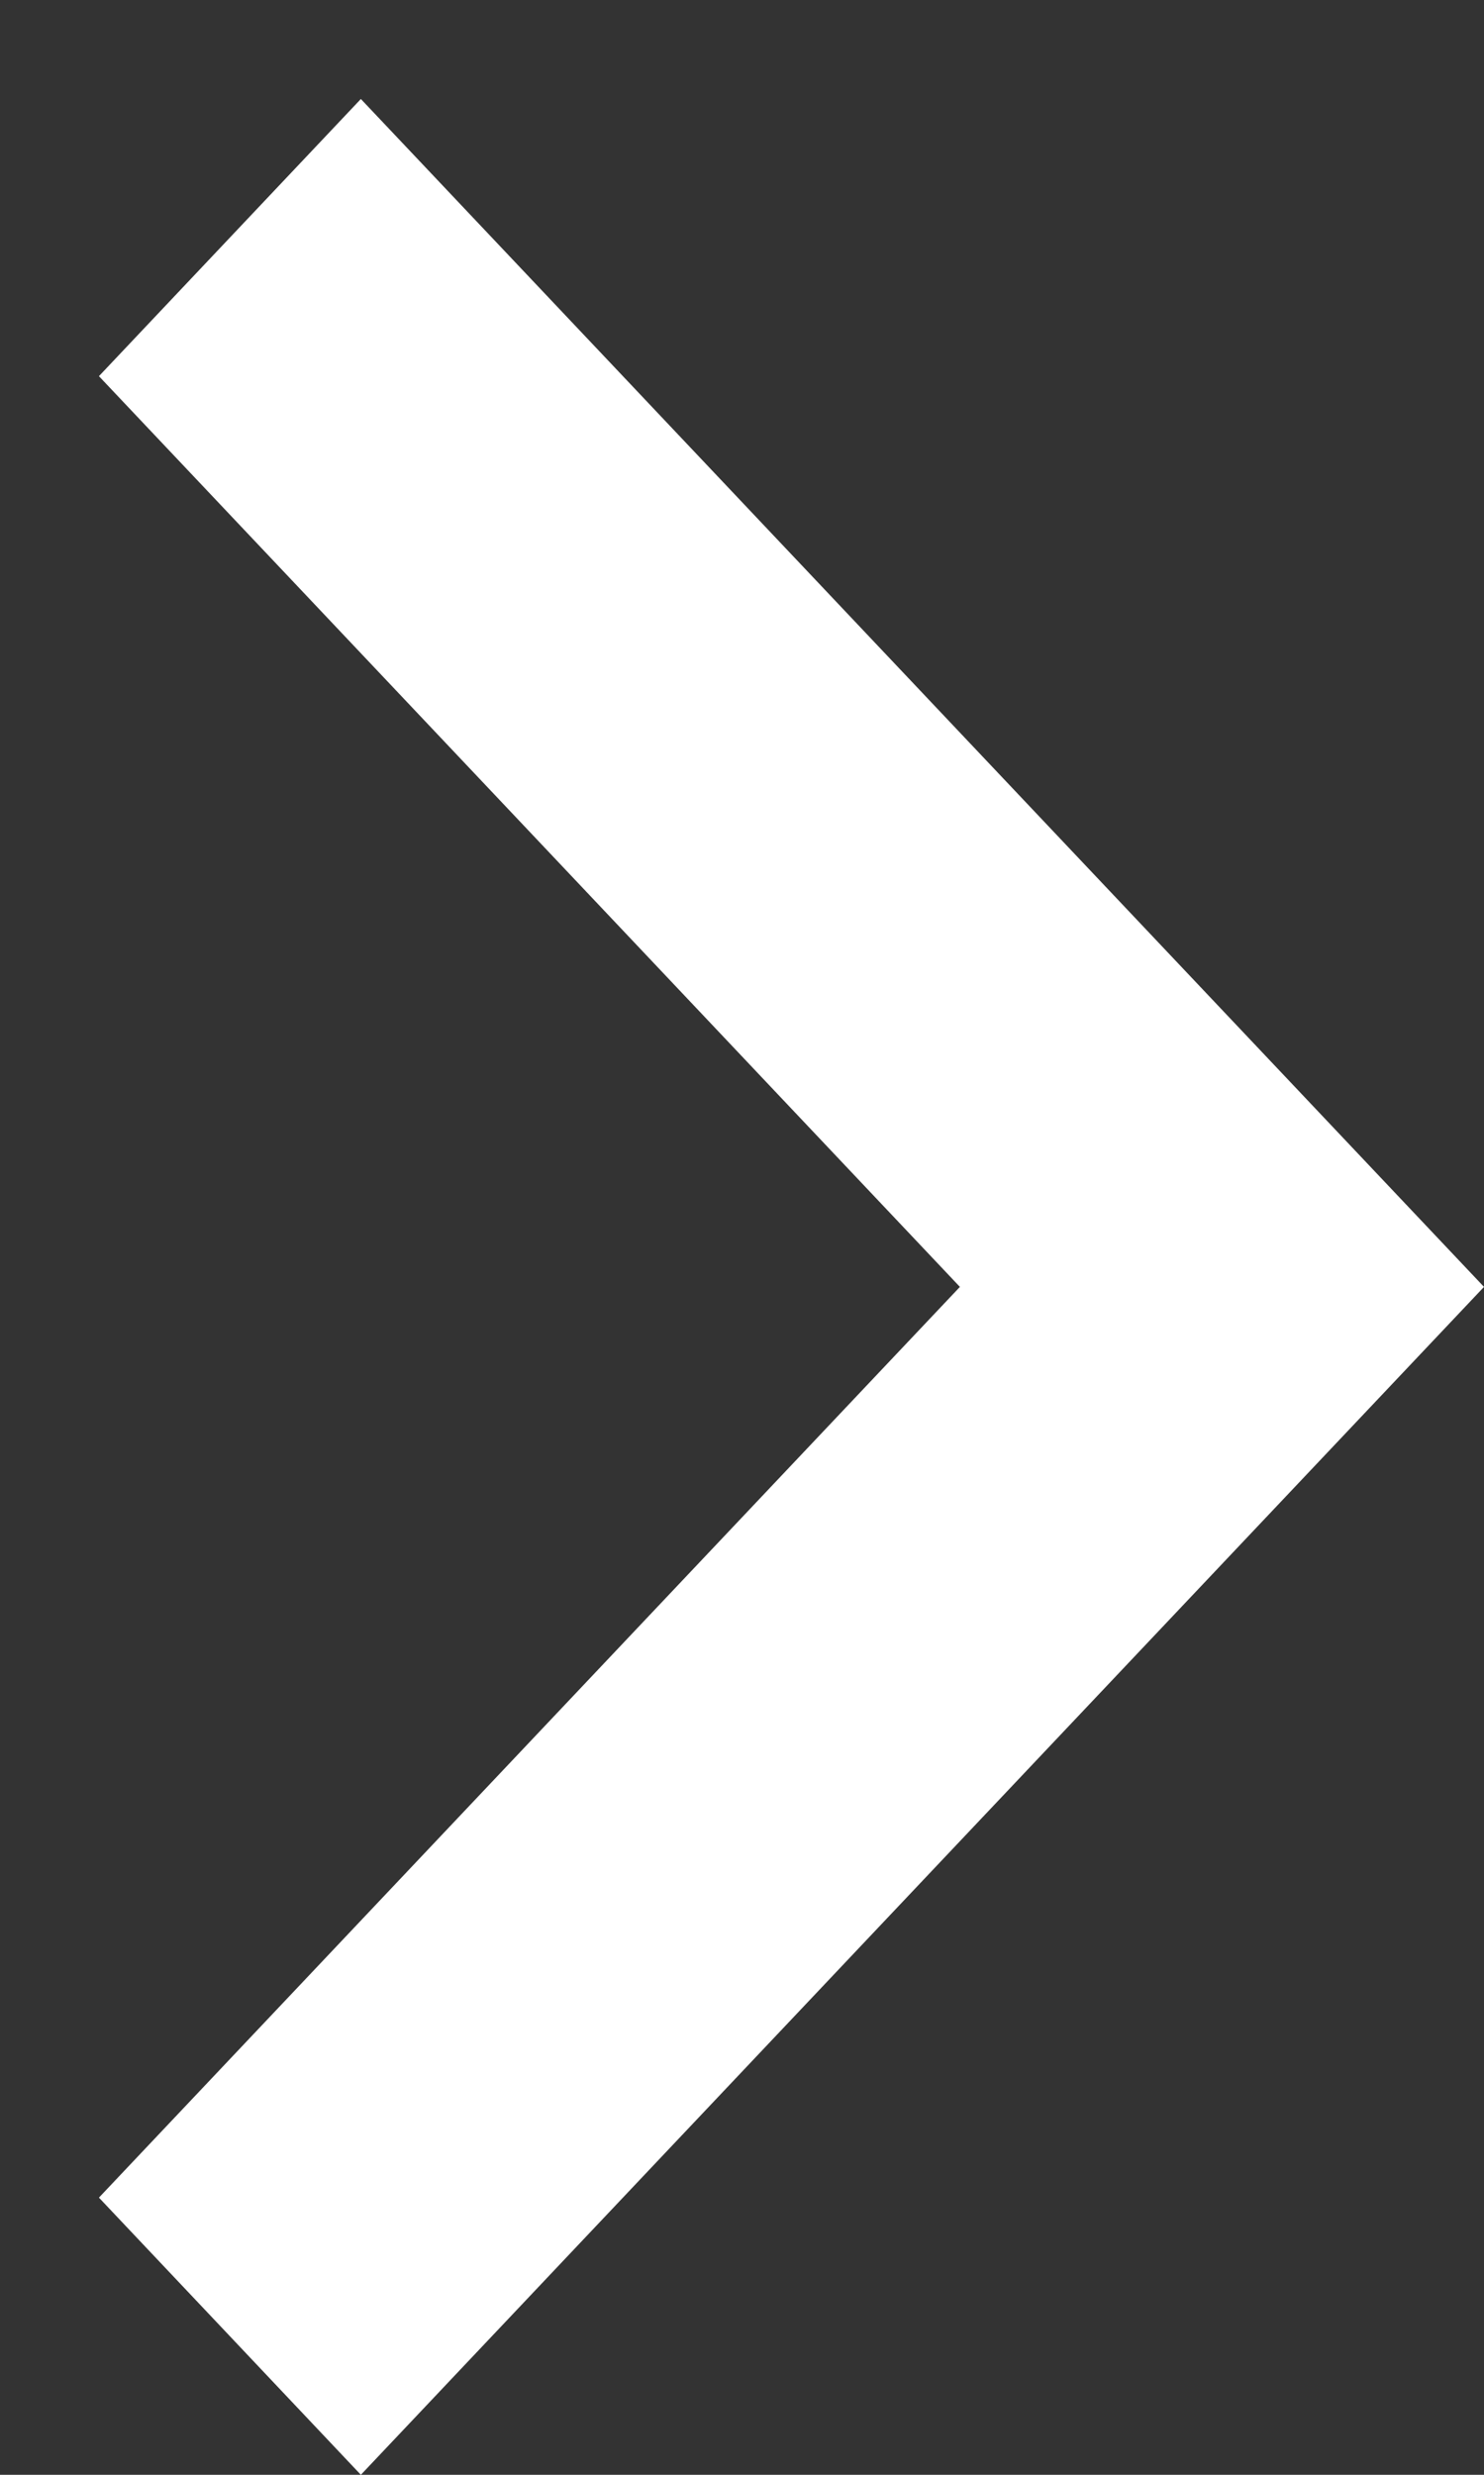 <?xml version="1.0" encoding="UTF-8"?>
<svg width="6px" height="10px" viewBox="0 0 6 10" version="1.1" xmlns="http://www.w3.org/2000/svg" xmlns:xlink="http://www.w3.org/1999/xlink">
    <rect x="0" y="0" width="6" height="10" fill="#333333" stroke="none"/>
    <!-- Generator: Sketch 52.6 (67491) - http://www.bohemiancoding.com/sketch -->
    <title>icon/chevron left</title>
    <desc>Created with Sketch.</desc>
    <defs>
        <polygon id="path-1" points="7.6 -0.88 6.541 -2 2 2.8 6.541 7.6 7.6 6.48 4.119 2.8"></polygon>
    </defs>
    <g id="Agency/Clients/Team" stroke="none" stroke-width="1" fill="none" fill-rule="evenodd">
        <g id="00-Dashboard-04-Vector-Agency-6" transform="translate(-917, -380)">
            <g id="icon/chevron-left" transform="translate(920, 385) scale(-1, 1) rotate(-90) translate(-920, -385) translate(915, 382)">
                <g id="swatch/color/black-#000000" transform="translate(-0, 0)">
                    <mask id="mask-2" fill="white">
                        <use xlink:href="#path-1"></use>
                    </mask>
                    <use id="Mask" fill="#FFFFFF" transform="translate(4.8, 2.8) rotate(90) translate(-4.8, -2.8) " xlink:href="#path-1"></use>
                </g>
            </g>
        </g>
    </g>
</svg>